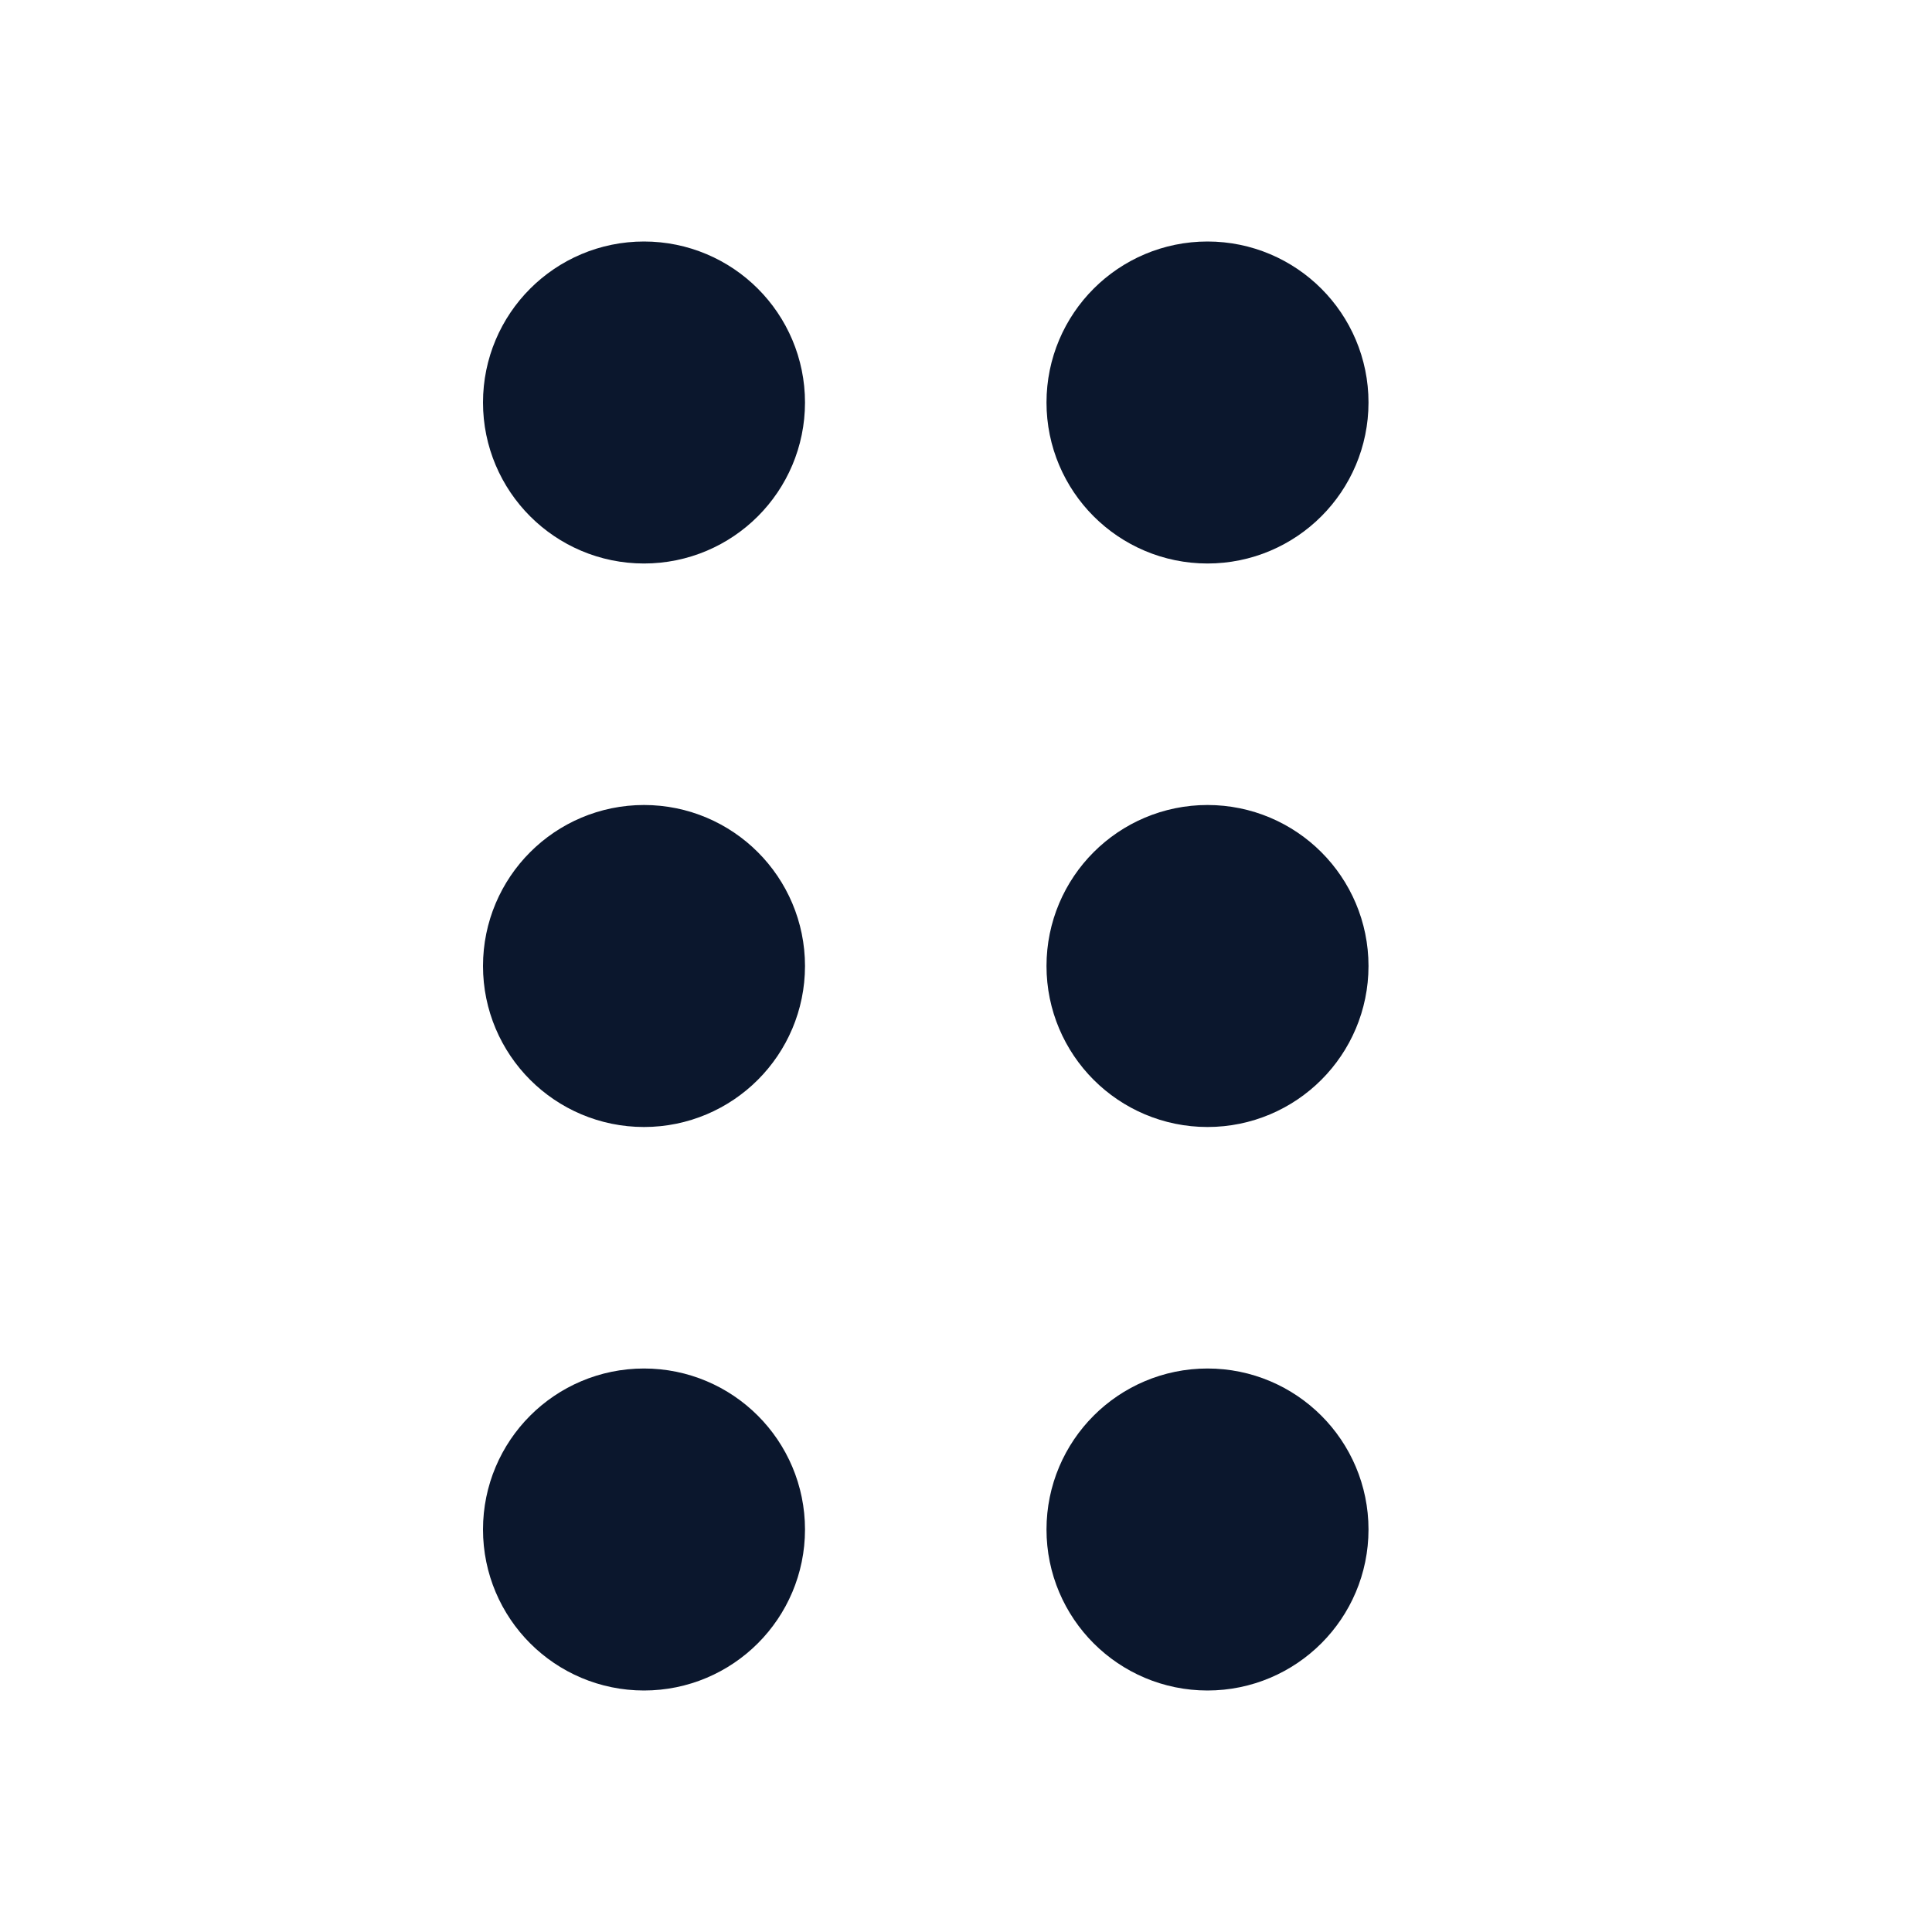 <svg width="24" height="24" viewBox="0 0 24 24" fill="none" xmlns="http://www.w3.org/2000/svg">
<g clip-path="url(#clip0_128_205514)">
<path d="M9 12C9 11.448 8.552 11 8 11C7.448 11 7 11.448 7 12C7 12.552 7.448 13 8 13C8.552 13 9 12.552 9 12Z" stroke="#0B172D" stroke-width="2" stroke-linecap="round" stroke-linejoin="round"/>
<path d="M16 12C16 11.448 15.552 11 15 11C14.448 11 14 11.448 14 12C14 12.552 14.448 13 15 13C15.552 13 16 12.552 16 12Z" stroke="#0B172D" stroke-width="2" stroke-linecap="round" stroke-linejoin="round"/>
<path d="M23 12C23 11.448 22.552 11 22 11C21.448 11 21 11.448 21 12C21 12.552 21.448 13 22 13C22.552 13 23 12.552 23 12Z" stroke="#0B172D" stroke-width="2" stroke-linecap="round" stroke-linejoin="round"/>
<path d="M9 5C9 4.448 8.552 4 8 4C7.448 4 7 4.448 7 5C7 5.552 7.448 6 8 6C8.552 6 9 5.552 9 5Z" stroke="#0B172D" stroke-width="2" stroke-linecap="round" stroke-linejoin="round"/>
<path d="M16 5C16 4.448 15.552 4 15 4C14.448 4 14 4.448 14 5C14 5.552 14.448 6 15 6C15.552 6 16 5.552 16 5Z" stroke="#0B172D" stroke-width="2" stroke-linecap="round" stroke-linejoin="round"/>
<path d="M23 5C23 4.448 22.552 4 22 4C21.448 4 21 4.448 21 5C21 5.552 21.448 6 22 6C22.552 6 23 5.552 23 5Z" stroke="#0B172D" stroke-width="2" stroke-linecap="round" stroke-linejoin="round"/>
<path d="M9 19C9 18.448 8.552 18 8 18C7.448 18 7 18.448 7 19C7 19.552 7.448 20 8 20C8.552 20 9 19.552 9 19Z" stroke="#0B172D" stroke-width="2" stroke-linecap="round" stroke-linejoin="round"/>
<path d="M16 19C16 18.448 15.552 18 15 18C14.448 18 14 18.448 14 19C14 19.552 14.448 20 15 20C15.552 20 16 19.552 16 19Z" stroke="#0B172D" stroke-width="2" stroke-linecap="round" stroke-linejoin="round"/>
<path d="M23 19C23 18.448 22.552 18 22 18C21.448 18 21 18.448 21 19C21 19.552 21.448 20 22 20C22.552 20 23 19.552 23 19Z" stroke="#0B172D" stroke-width="2" stroke-linecap="round" stroke-linejoin="round"/>
</g>
<defs>
<clipPath id="clip0_128_205514">
<rect width="18" height="12" fill="white" transform="matrix(0 -1 1 0 6 21)"/>
</clipPath>
</defs>
</svg>
